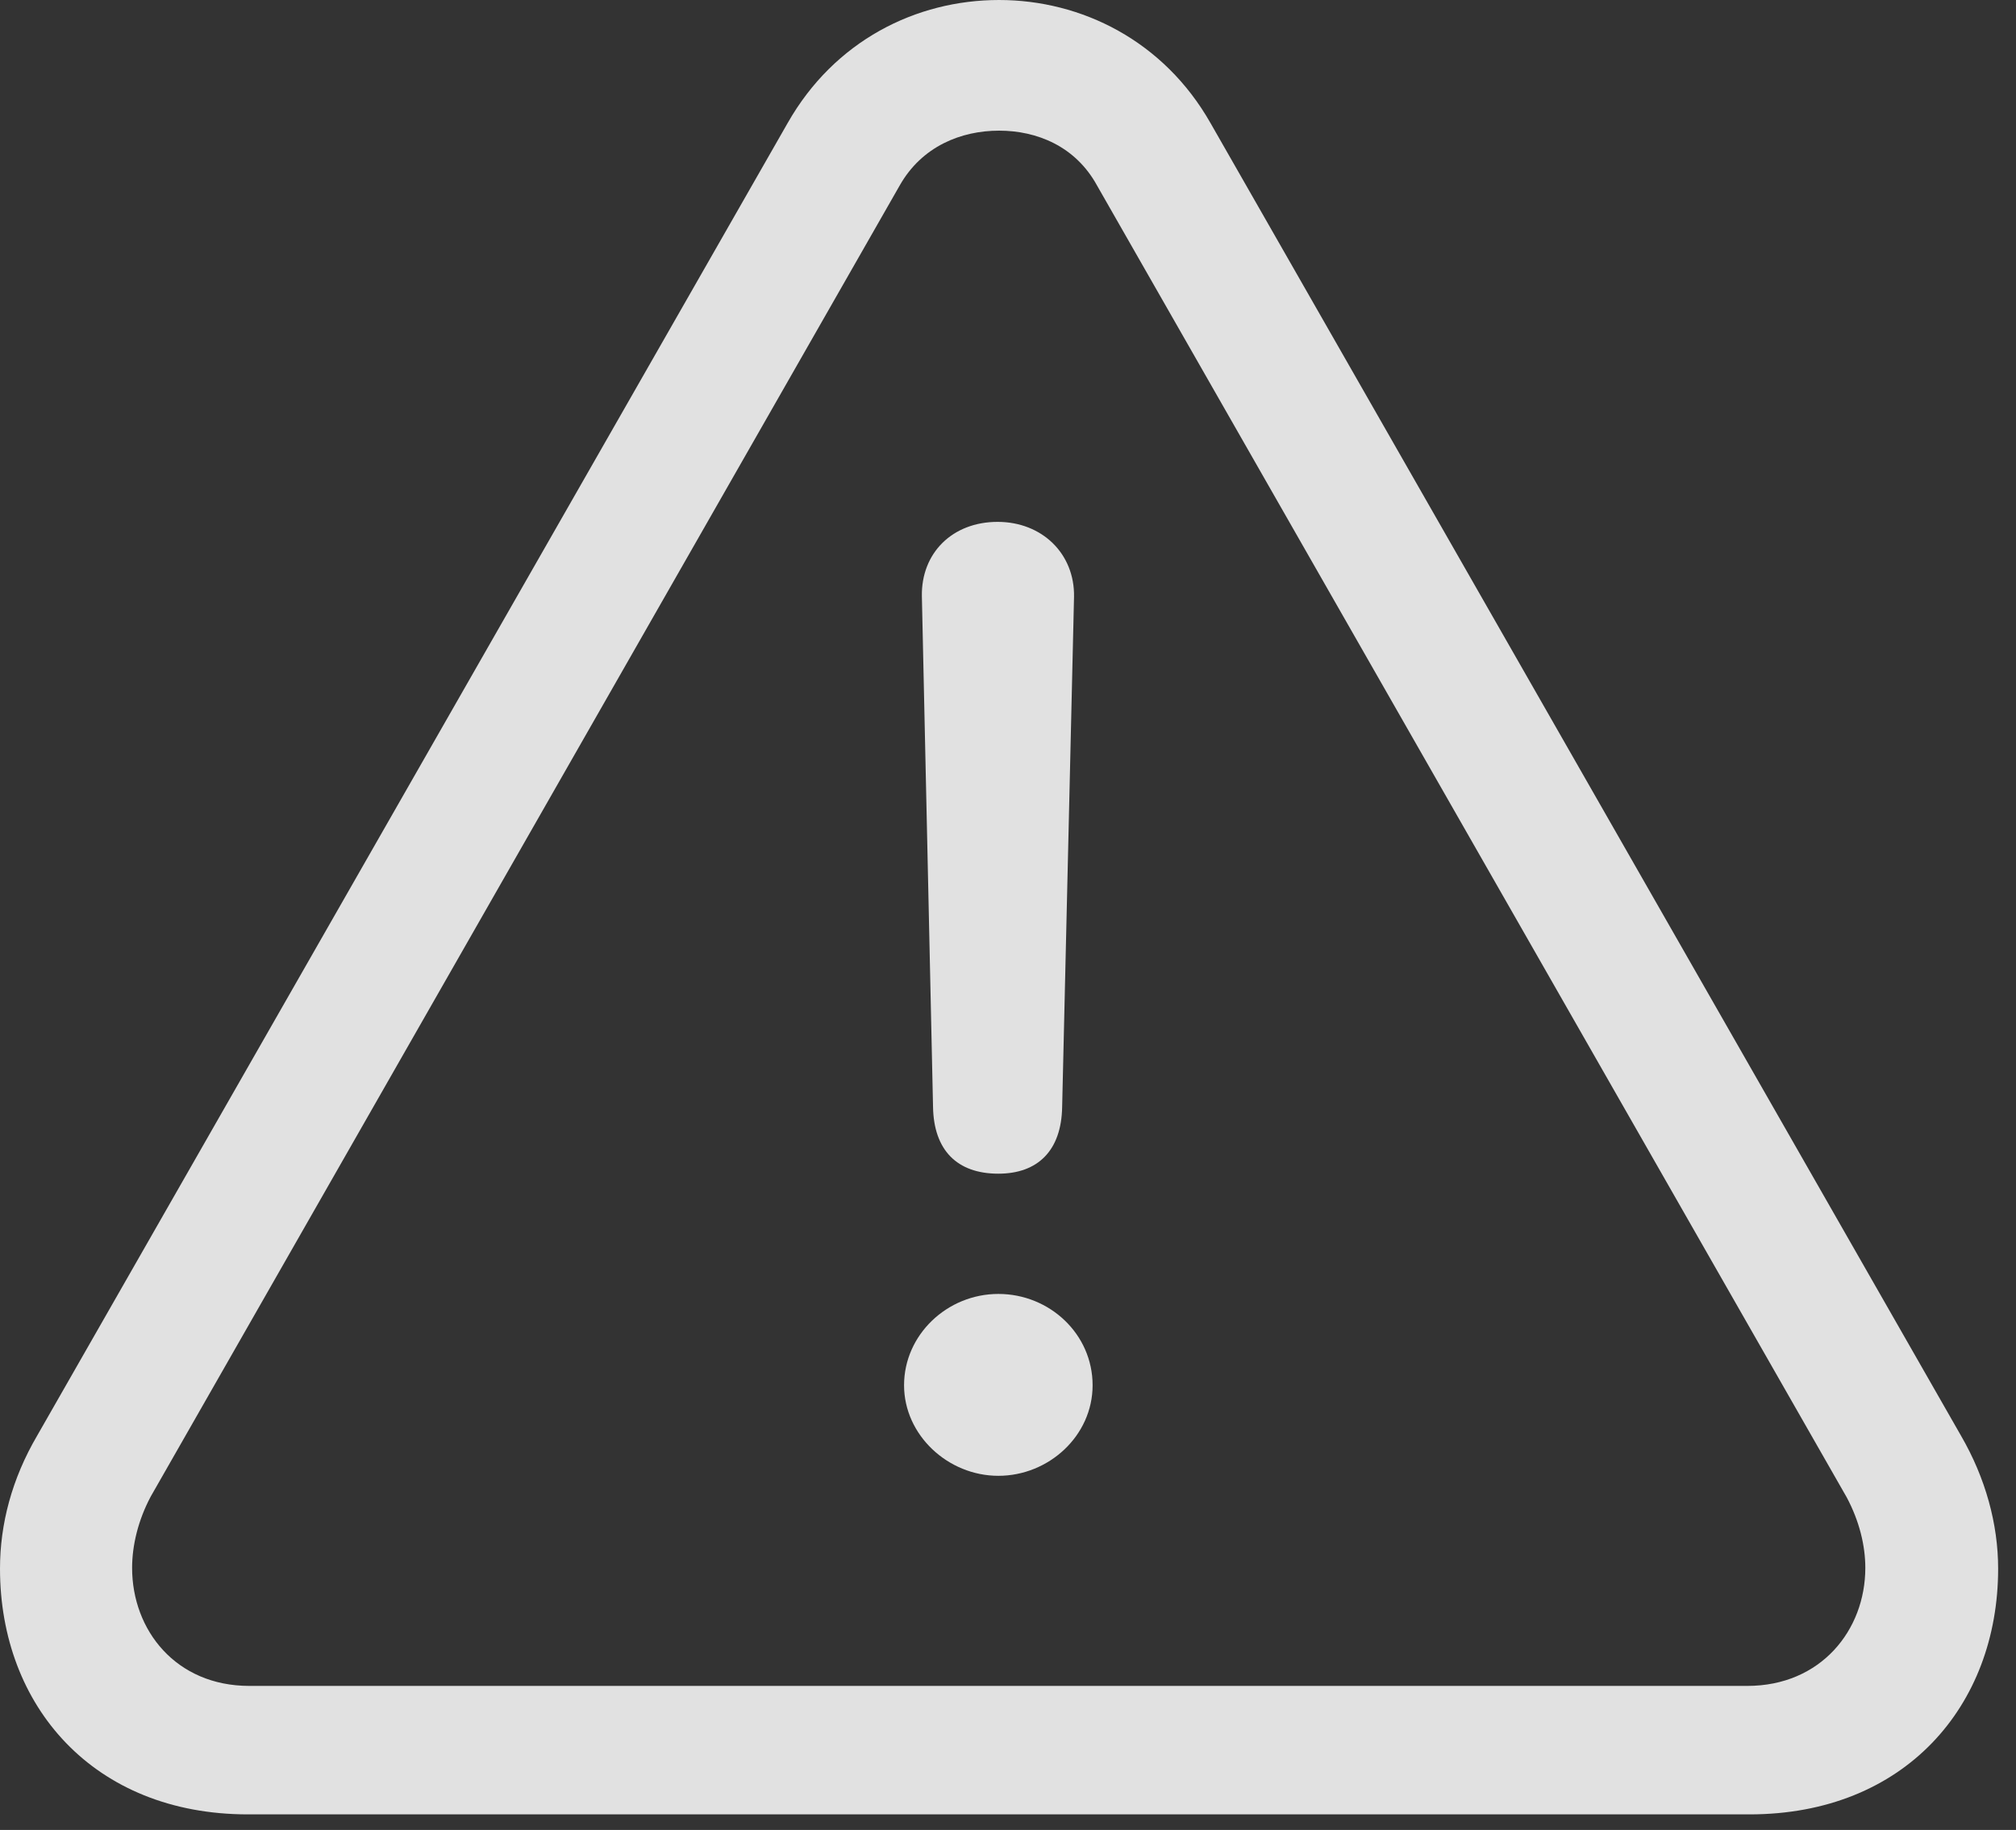 <?xml version="1.0" encoding="UTF-8"?>
<!--Generator: Apple Native CoreSVG 232.5-->
<!DOCTYPE svg
PUBLIC "-//W3C//DTD SVG 1.1//EN"
       "http://www.w3.org/Graphics/SVG/1.1/DTD/svg11.dtd">
<svg version="1.1" xmlns="http://www.w3.org/2000/svg" xmlns:xlink="http://www.w3.org/1999/xlink" width="42.438" height="38.516">
 <rect width="100%" height="100%" fill="#333333" stroke="none"/>
 <g>
  <rect height="38.516" opacity="0" width="42.438" x="0" y="0"/>
  <path d="M5.219 38.188L36.828 38.188C40.094 38.188 42.062 35.906 42.062 33.016C42.062 32.078 41.797 31.109 41.281 30.219L25.484 2.594C24.5 0.859 22.766 0 21.031 0C19.281 0 17.562 0.859 16.578 2.594L0.781 30.219C0.25 31.125 0 32.078 0 33.016C0 35.906 1.969 38.188 5.219 38.188ZM5.25 35.484C3.703 35.484 2.781 34.312 2.781 33C2.781 32.531 2.906 32 3.172 31.5L18.938 3.906C19.406 3.078 20.234 2.75 21.031 2.75C21.828 2.75 22.641 3.078 23.094 3.906L38.875 31.516C39.141 32.016 39.266 32.531 39.266 33C39.266 34.312 38.328 35.484 36.781 35.484Z" fill="#ffffff" fill-opacity="0.85"/>
  <path d="M21.016 24.703C21.844 24.703 22.344 24.219 22.359 23.297L22.609 12.562C22.625 11.656 21.938 10.984 21 10.984C20.047 10.984 19.391 11.641 19.406 12.547L19.641 23.297C19.656 24.203 20.141 24.703 21.016 24.703ZM21.016 31.062C22.078 31.062 23 30.219 23 29.156C23 28.078 22.094 27.234 21.016 27.234C19.938 27.234 19.031 28.094 19.031 29.156C19.031 30.203 19.953 31.062 21.016 31.062Z" fill="#ffffff" fill-opacity="0.85"/>
 </g>
</svg>
